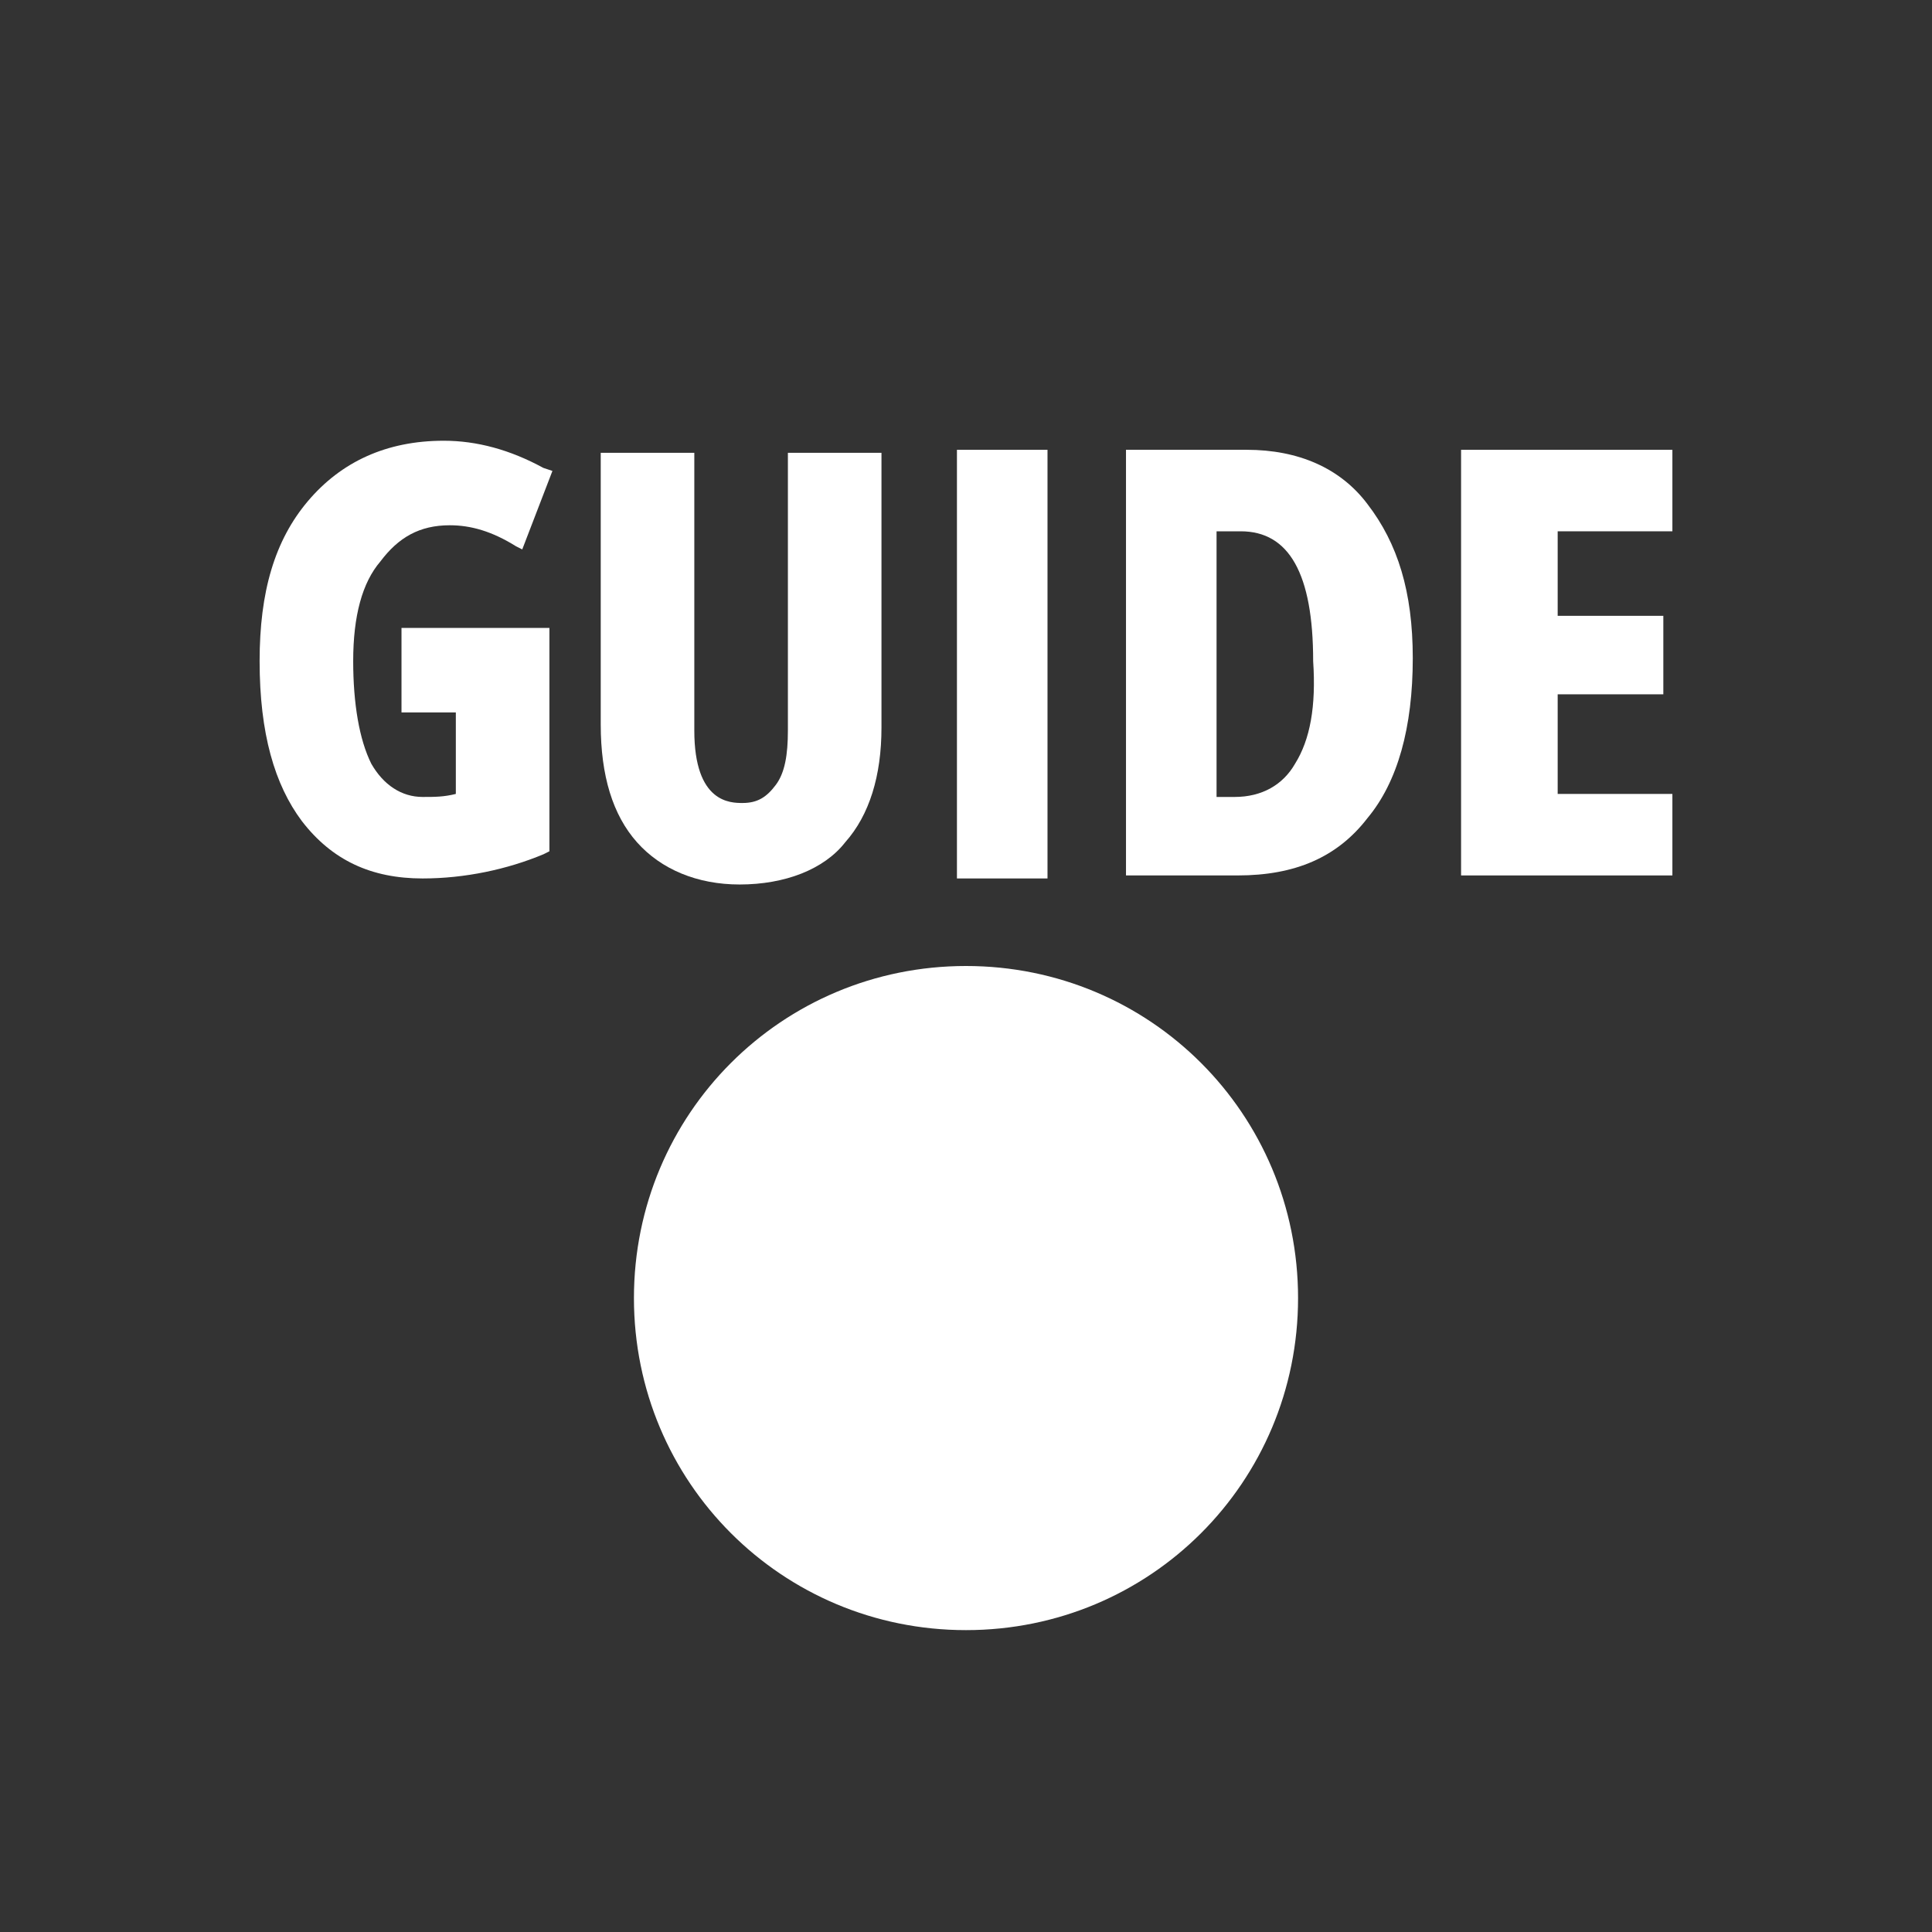 <?xml version="1.0" encoding="utf-8"?>
<svg version="1.1" id="Layer_1" xmlns="http://www.w3.org/2000/svg" xmlns:xlink="http://www.w3.org/1999/xlink" x="0px" y="0px"
	 viewBox="0 0 64 64" enable-background="new 0 0 64 64" xml:space="preserve">
<rect x="0" y="0" width="64" height="64" fill="#333333" stroke="none"/>
<g>
	<path fill="#FFFFFF" d="M14.9,17.4c0.7,0,1.4,0.2,2.2,0.7l0.2,0.1l1-2.6L18,15.5c-1.1-0.6-2.2-0.9-3.3-0.9c-1.9,0-3.4,0.7-4.5,2
		s-1.6,3-1.6,5.3c0,2.4,0.5,4.1,1.4,5.3c1,1.3,2.3,1.9,4,1.9c1.4,0,2.8-0.3,4-0.8l0.2-0.1v-7.4h-4.9v2.8h1.8v2.7
		c-0.4,0.1-0.7,0.1-1.1,0.1c-0.7,0-1.3-0.4-1.7-1.1c-0.4-0.8-0.6-2-0.6-3.4c0-1.5,0.3-2.6,0.9-3.3C13.2,17.8,13.9,17.4,14.9,17.4z"
		/>
	<path fill="#FFFFFF" d="M26.1,24.2c0,0.8-0.1,1.4-0.4,1.8s-0.6,0.6-1.1,0.6c-0.4,0-1.6,0-1.6-2.4V15h-3.1v9c0,1.7,0.4,3,1.2,3.9
		c0.8,0.9,2,1.4,3.4,1.4c1.5,0,2.8-0.5,3.5-1.4c0.8-0.9,1.2-2.2,1.2-3.8V15h-3.1V24.2z"/>
	<rect x="31.7" y="14.9" fill="#FFFFFF" width="3" height="14.2"/>
	<path fill="#FFFFFF" d="M41.3,14.9h-4V29H41c1.9,0,3.3-0.6,4.3-1.9c1-1.2,1.5-3,1.5-5.3c0-2.2-0.5-3.8-1.5-5.1
		C44.4,15.5,43,14.9,41.3,14.9z M42.9,25.3c-0.4,0.7-1.1,1.1-2,1.1h-0.6v-8.8h0.8c1.6,0,2.4,1.4,2.4,4.3
		C43.6,23.4,43.4,24.5,42.9,25.3z"/>
	<polygon fill="#FFFFFF" points="55.4,17.6 55.4,14.9 48.4,14.9 48.4,29 55.4,29 55.4,26.3 51.6,26.3 51.6,23 55.1,23 55.1,20.4 
		51.6,20.4 51.6,17.6 	"/>
</g>
<g id="outline_south">
	<path fill="#FFFFFF" d="M32,54c-6.1,0-11-4.9-11-11s4.9-11,11-11s11,4.9,11,11S38.1,54,32,54z"/>
</g>
</svg>
